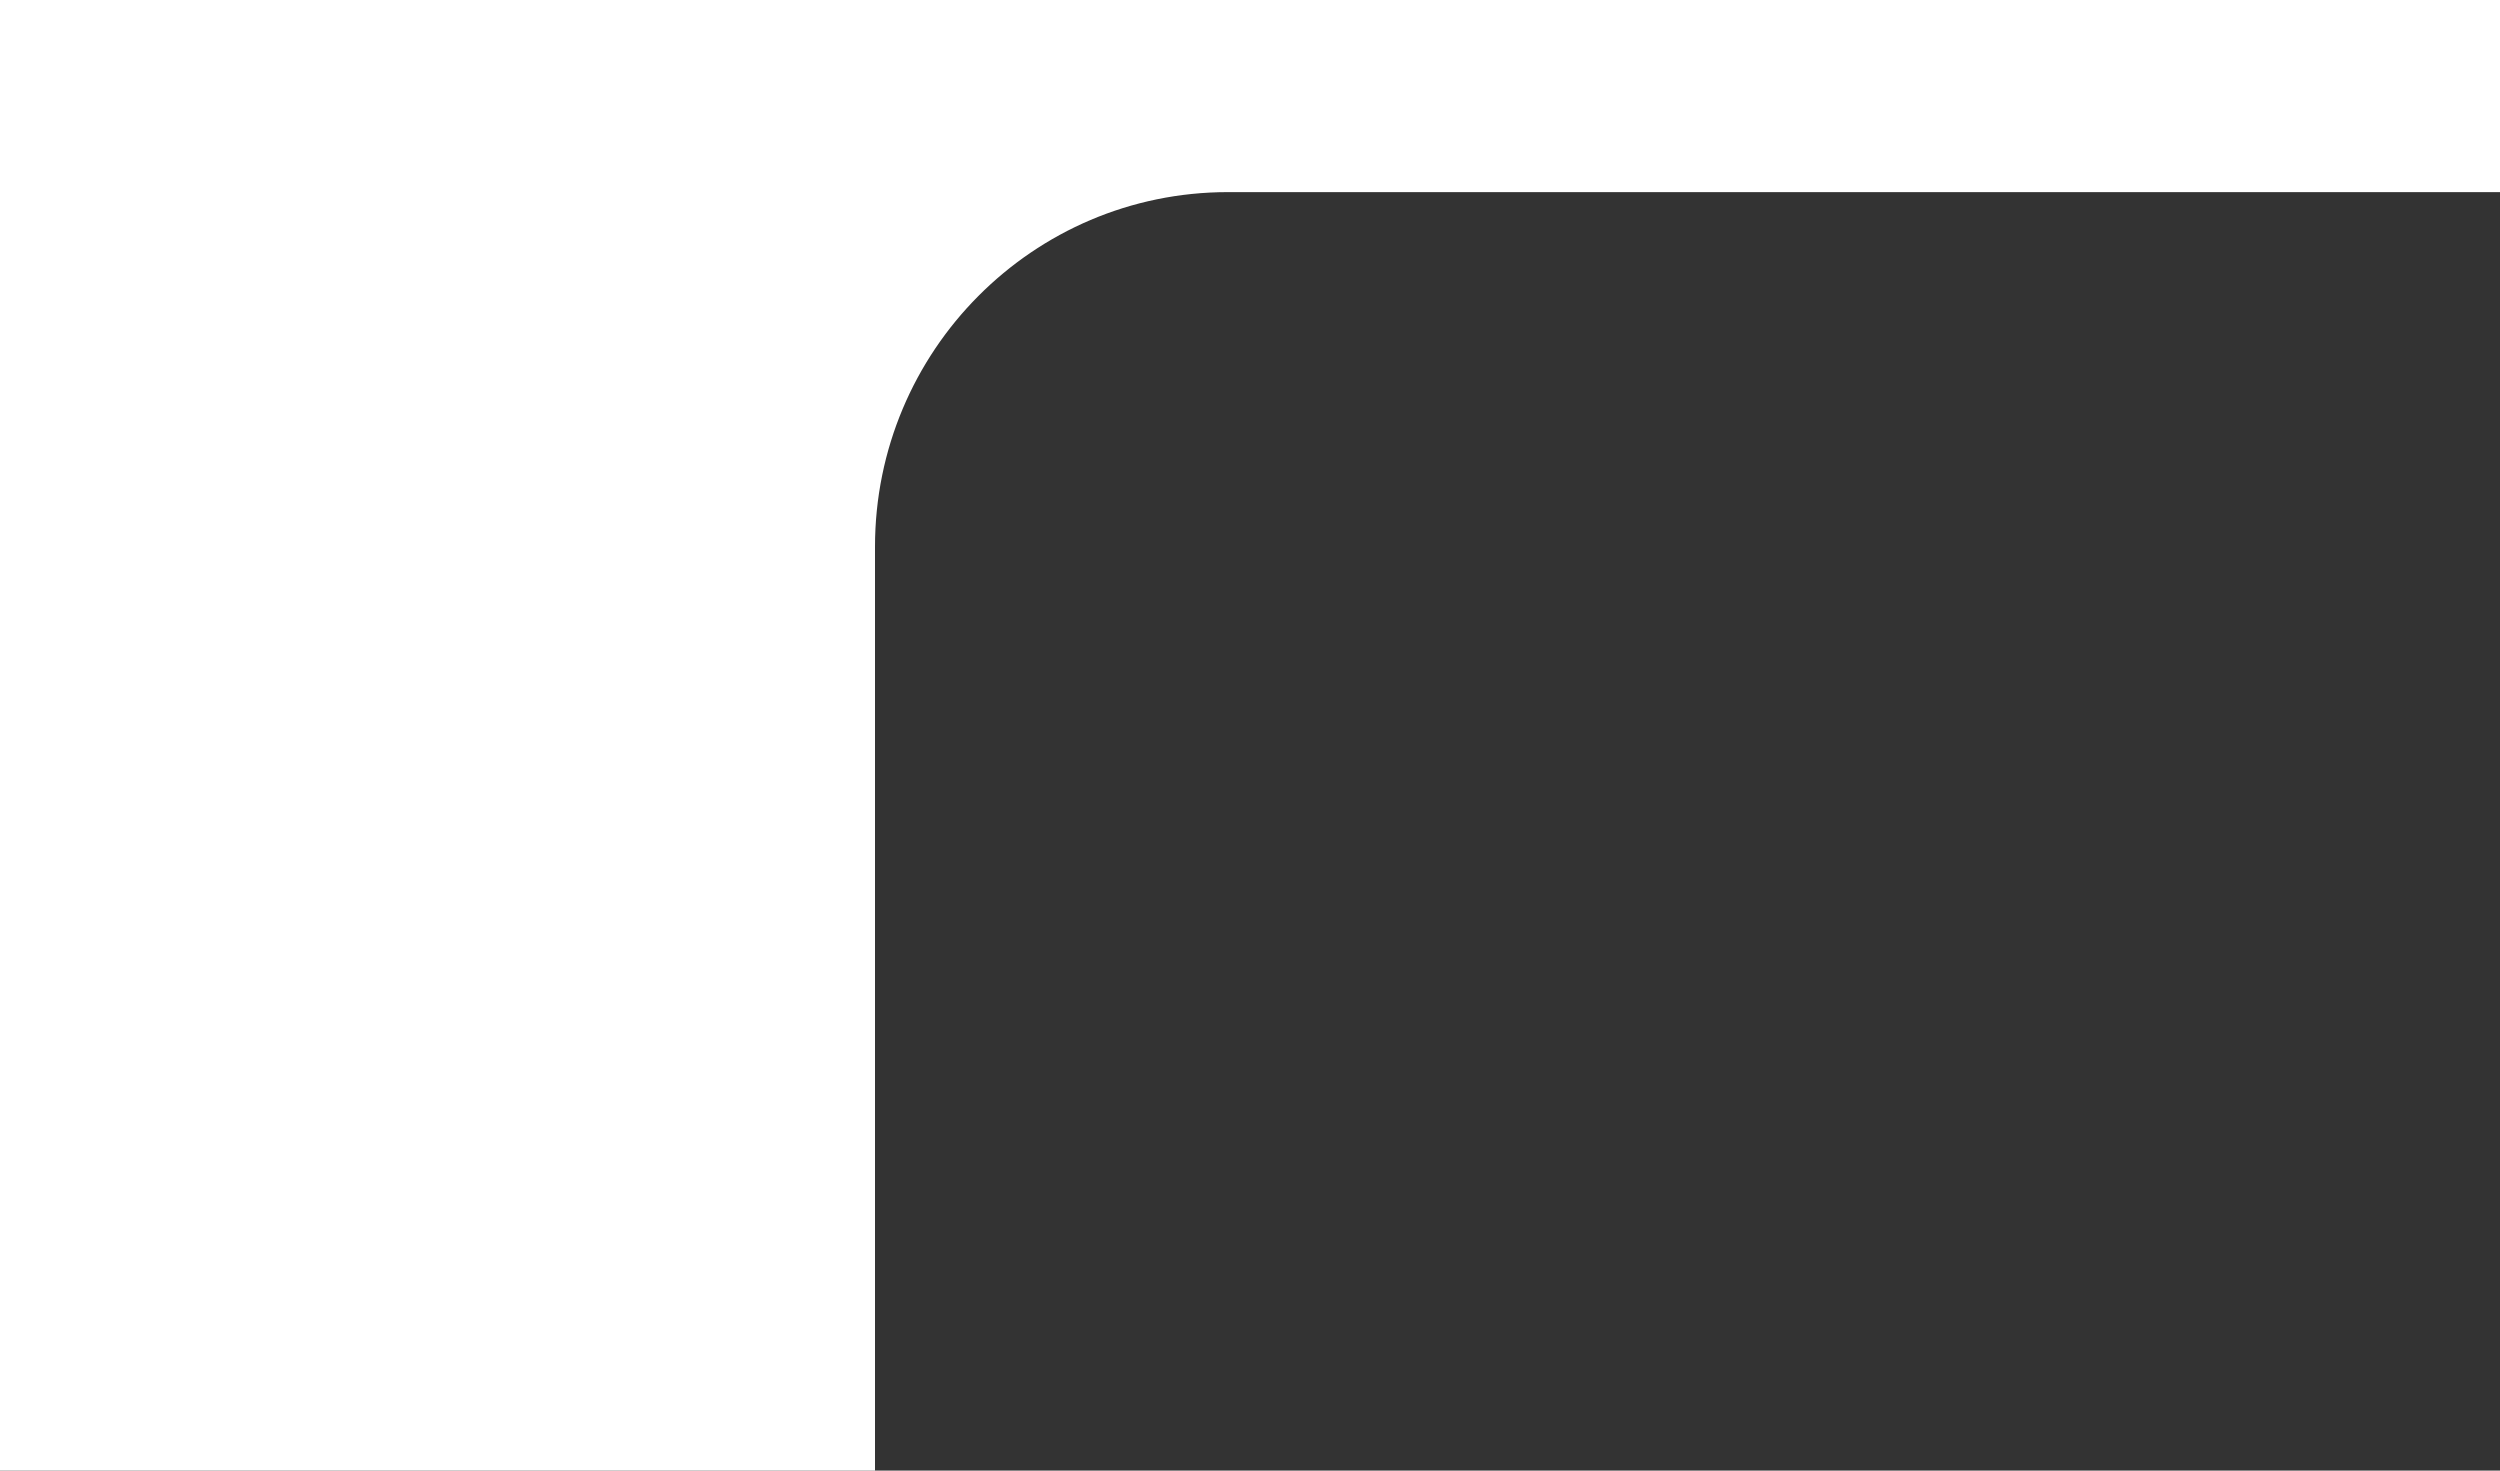 <svg width="170" height="100" viewBox="0 0 170 100" fill="none" xmlns="http://www.w3.org/2000/svg"><rect x="0" y="0" width="170" height="100" fill="#333333" stroke="none"/><path fill-rule="evenodd" clip-rule="evenodd" d="M179.5 0H0v108h59.5V37.182c0-13.32 10.745-24.118 24-24.118h96V0z" fill="#fff"/></svg>